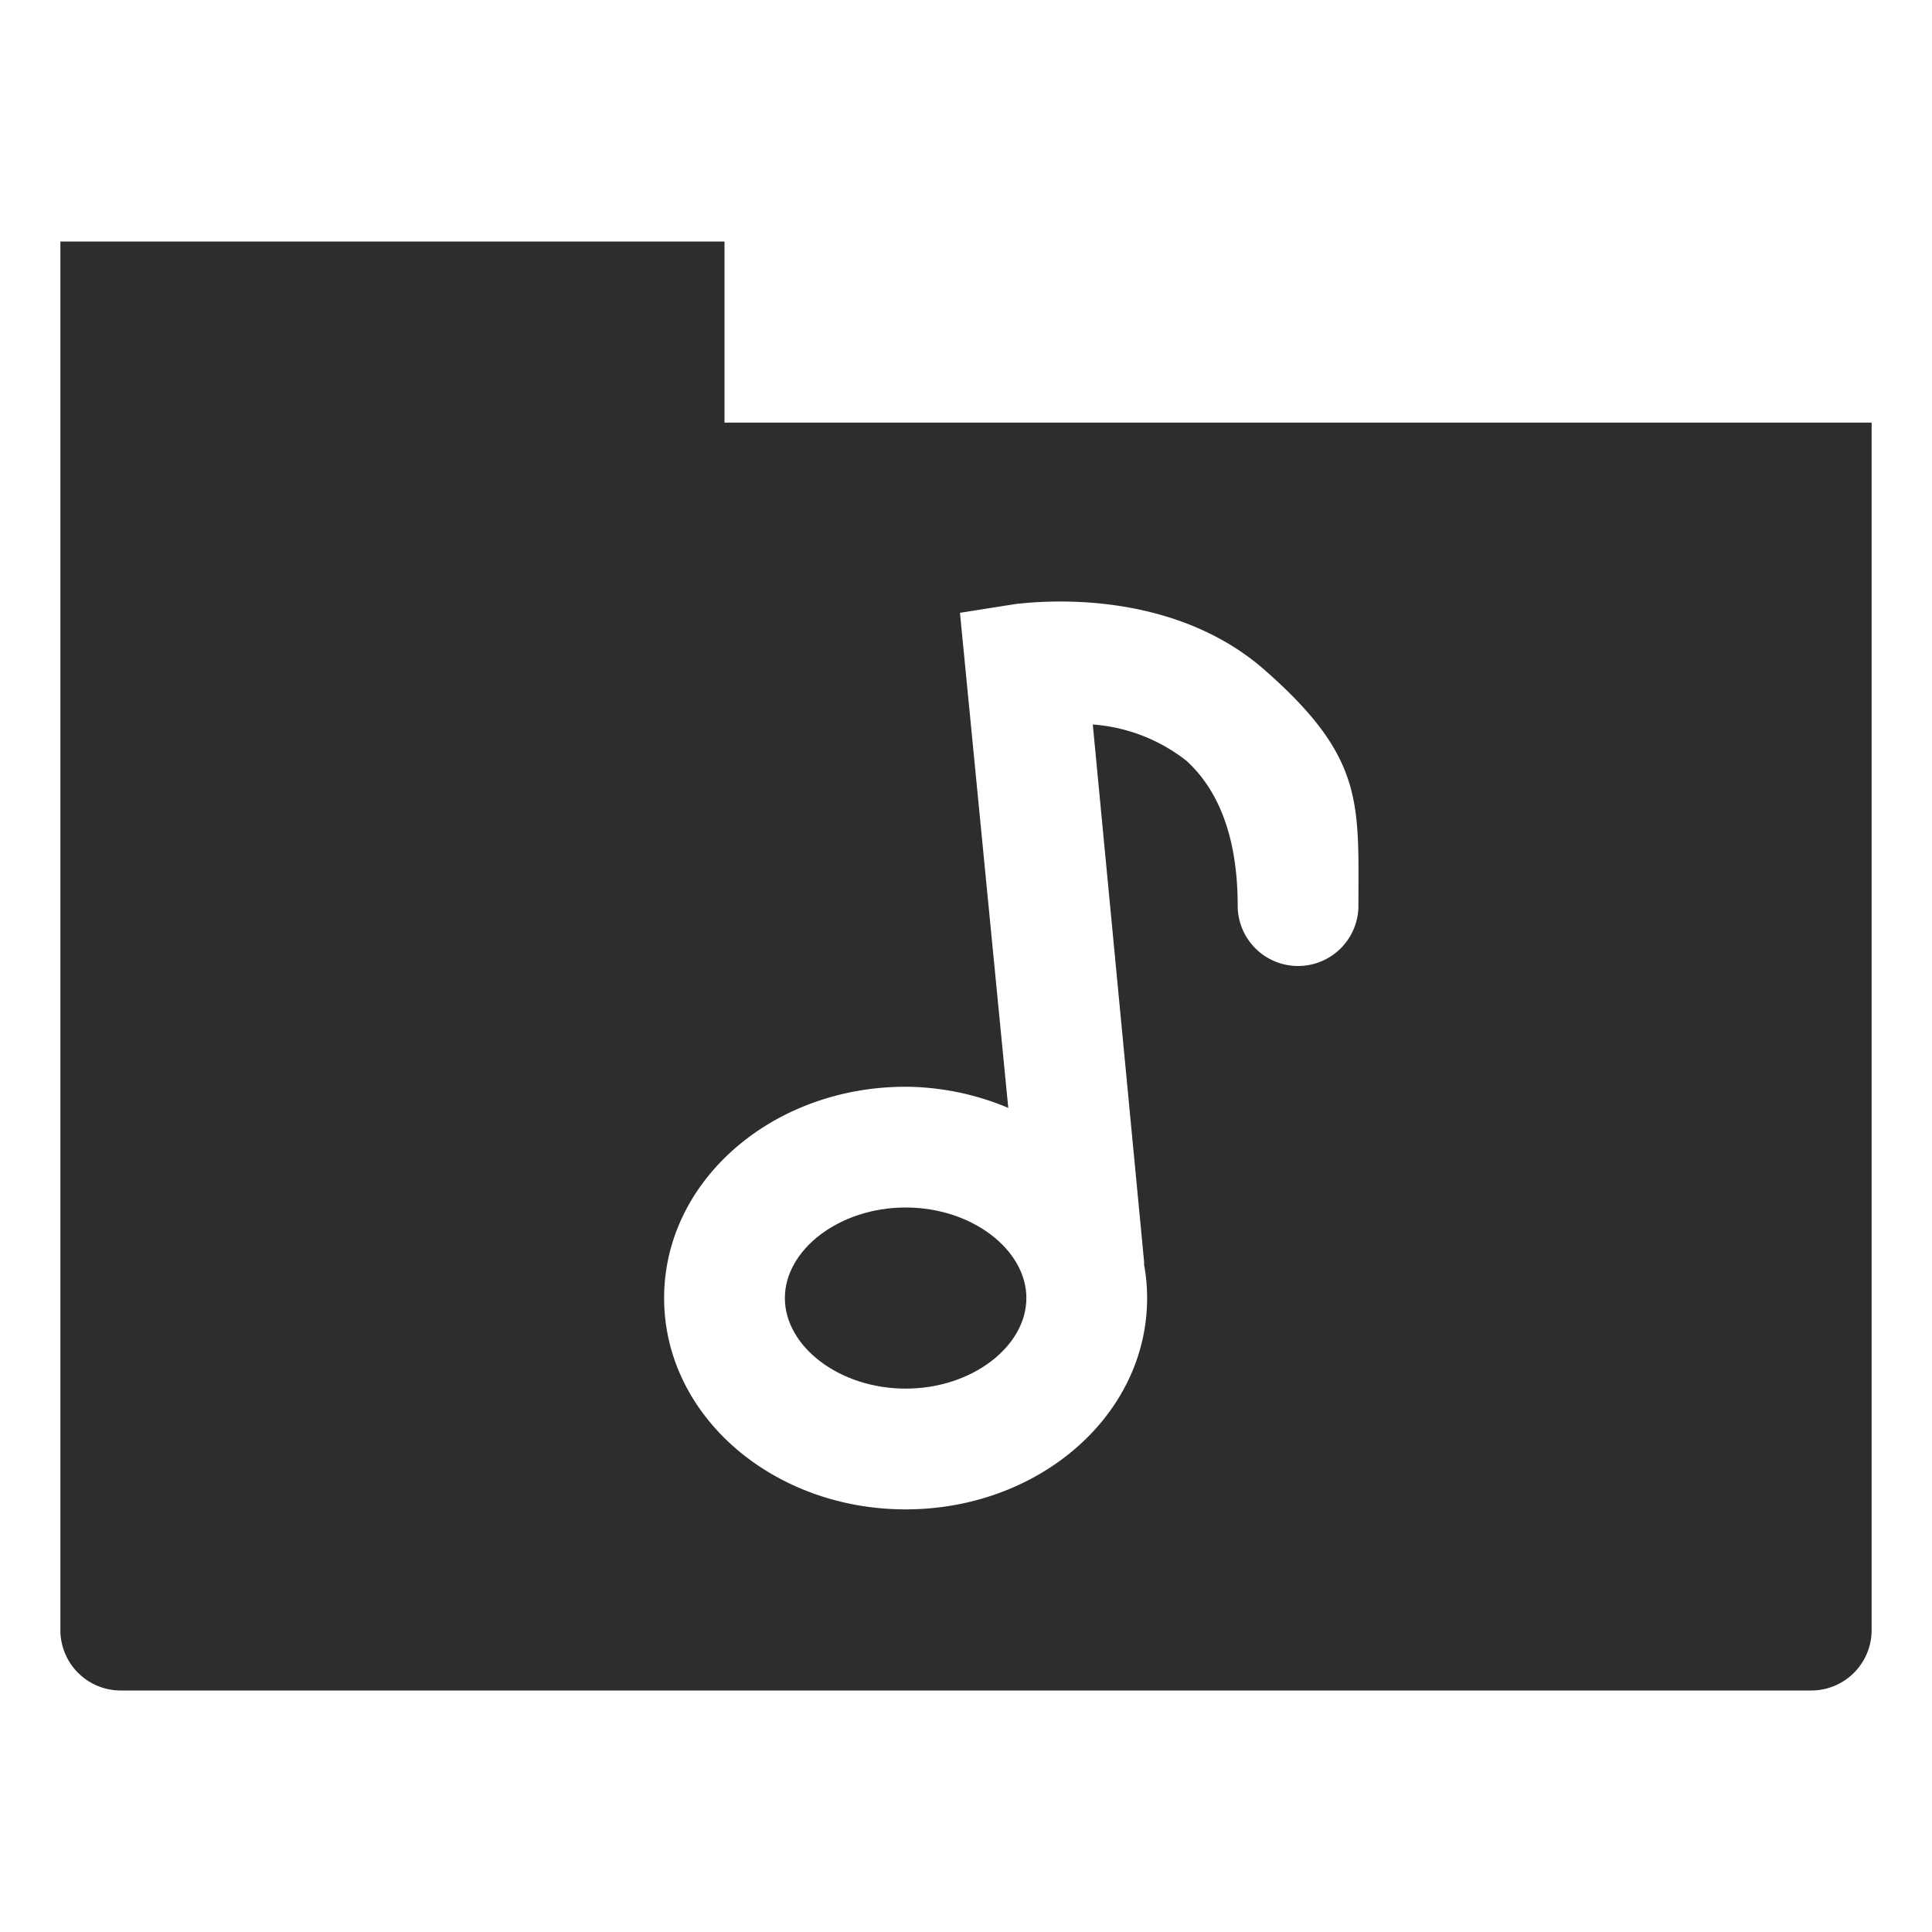 <svg viewBox="0 0 64 64" xmlns="http://www.w3.org/2000/svg"><g fill="#2e2c2d"><path d="m30 40c-2.2 0-4 1.4-4 3s1.8 3 4 3 4-1.4 4-3-1.8-3-4-3z"/><path d="m24 14v-6h-22v46a2 2 0 0 0 2 2h56a2 2 0 0 0 2-2v-40zm19 18a2 2 0 0 1 -2-2c0-2.2-.6-3.8-1.7-4.8a5.7 5.7 0 0 0 -3.1-1.2l1.7 17.8v.1a6.1 6.1 0 0 1 .1 1.1c0 3.9-3.6 7-8 7s-8-3.1-8-7 3.6-7 8-7a8.9 8.9 0 0 1 3.4.7l-1.6-16.4 1.9-.3c.2 0 4.9-.7 8.2 2.2s3.1 4.4 3.1 7.8a2 2 0 0 1 -2 2z"/></g></svg>